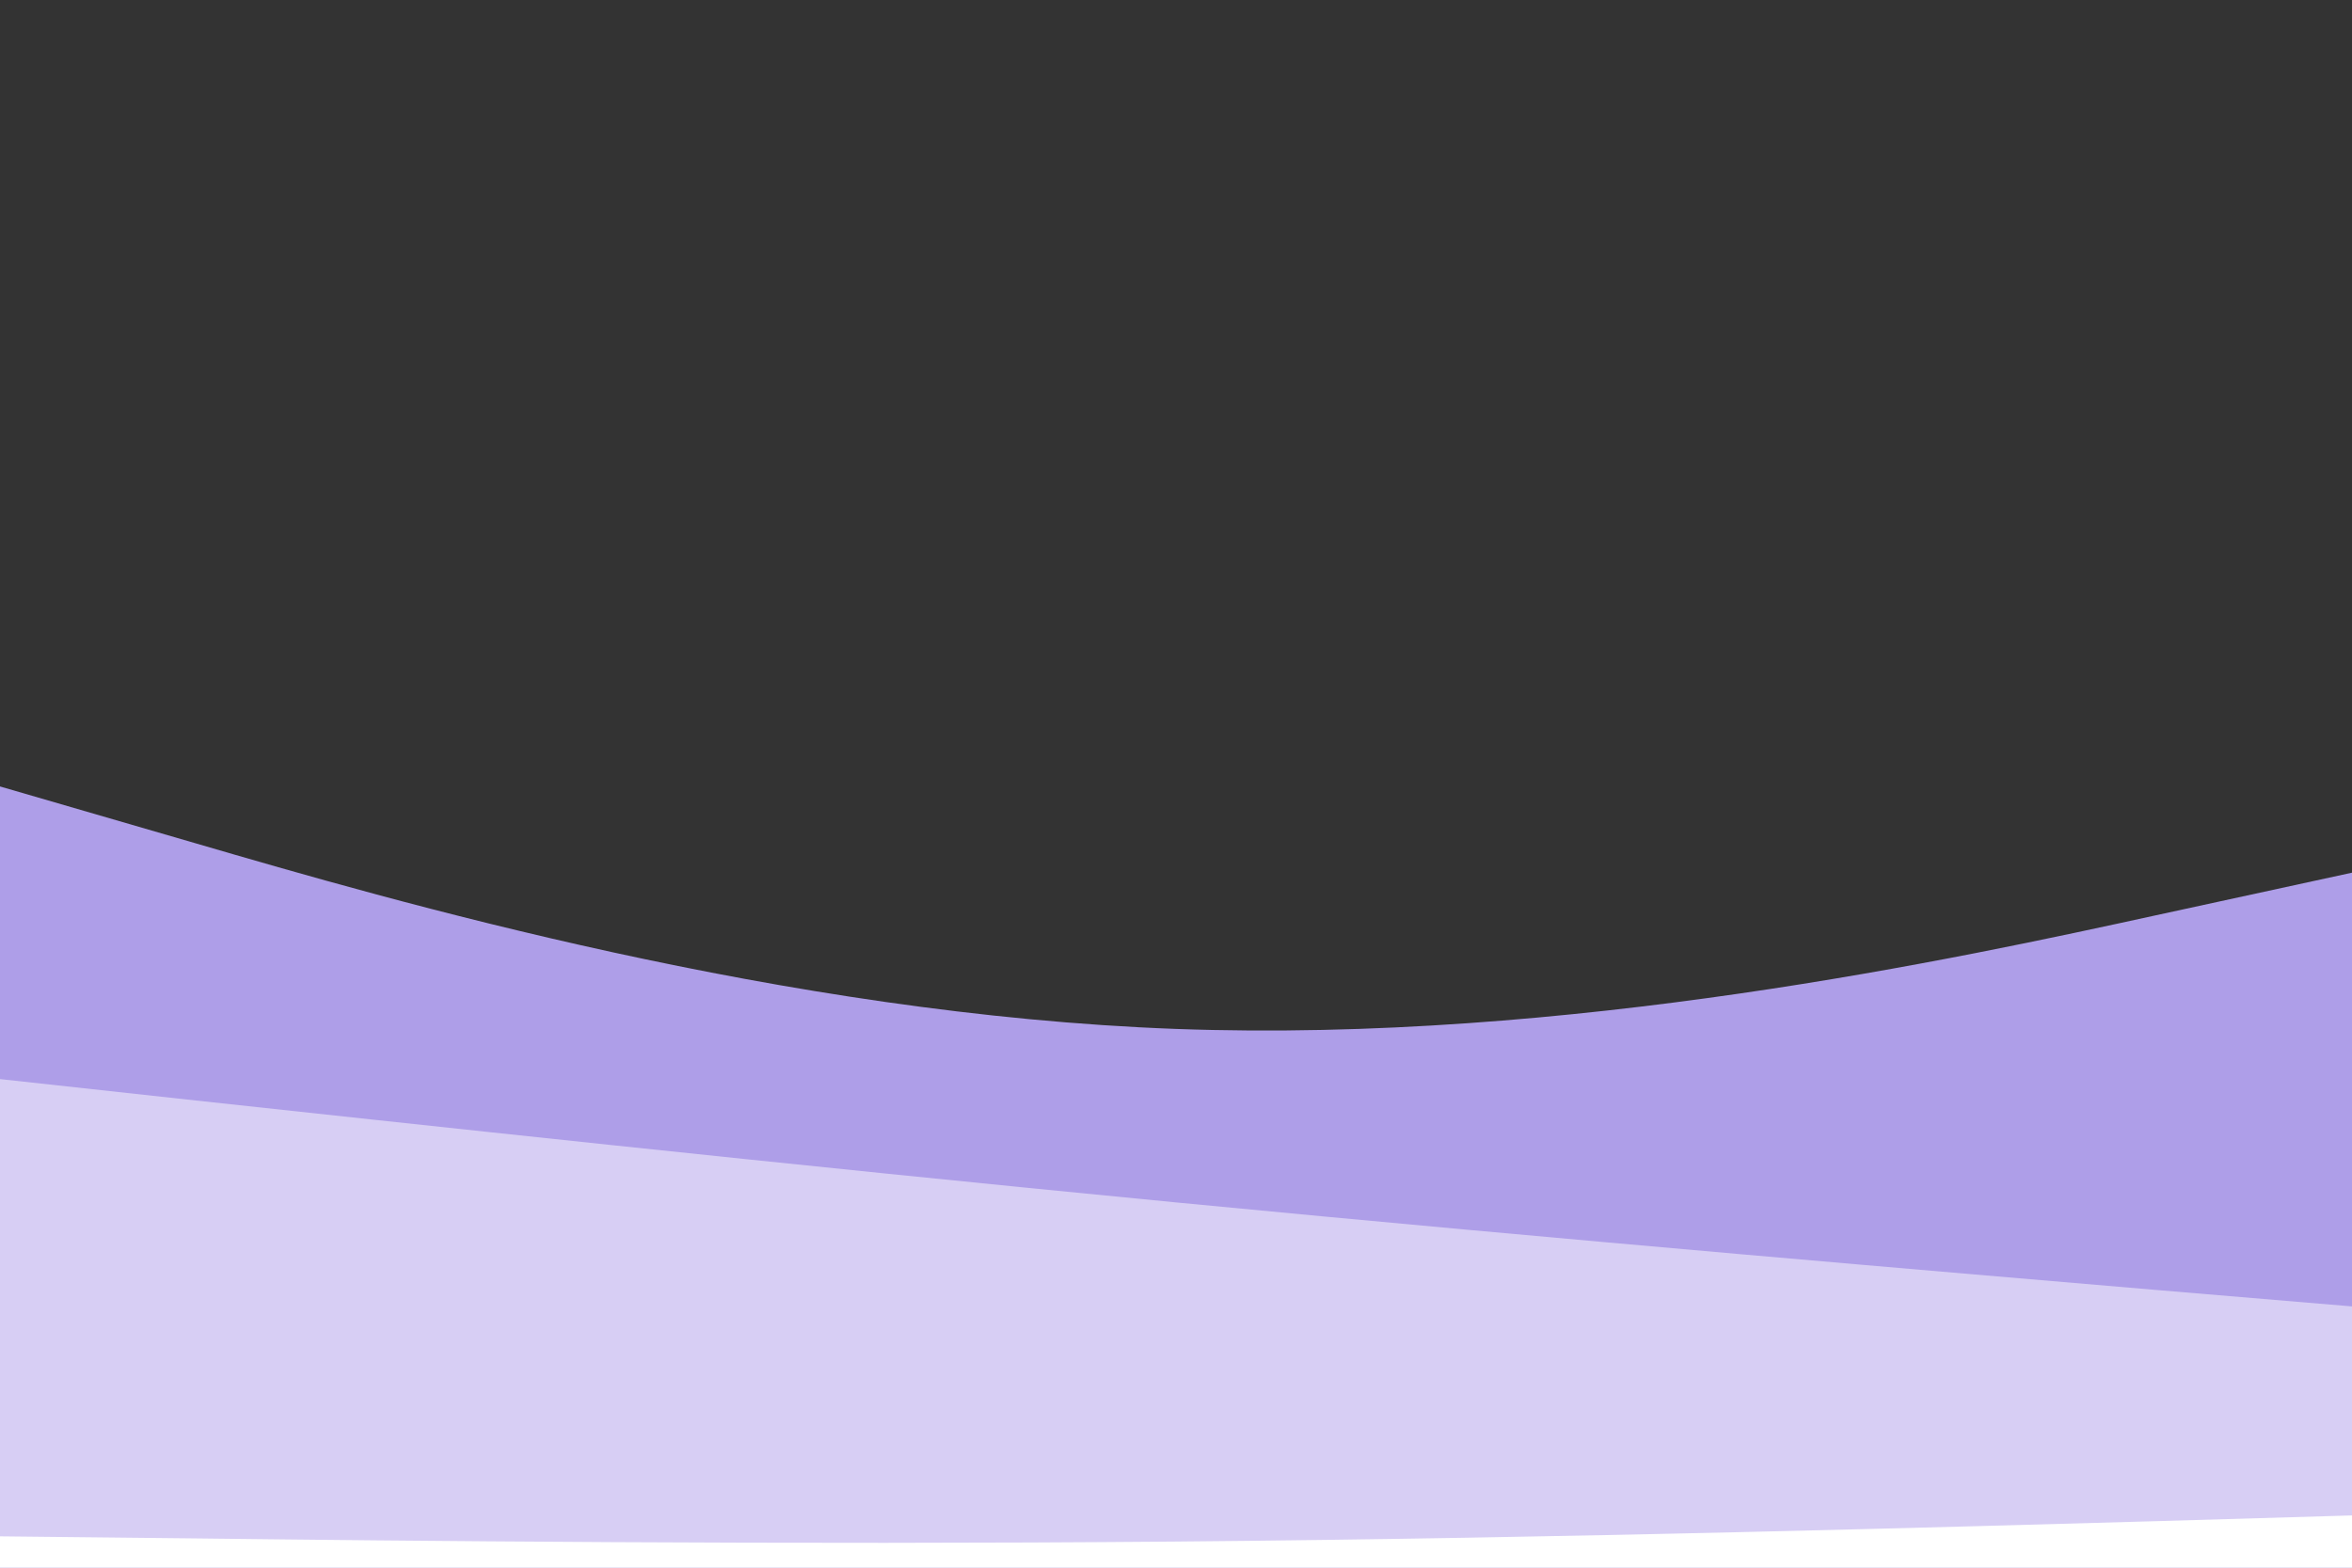 <svg id="visual" viewBox="0 0 900 600" width="900" height="600" xmlns="http://www.w3.org/2000/svg" xmlns:xlink="http://www.w3.org/1999/xlink" version="1.1"><rect x="0" y="0" width="900" height="600" fill="#333333" stroke="none"/><path d="M0 301L75 322.8C150 344.7 300 388.3 450 393.8C600 399.3 750 366.7 825 350.3L900 334L900 601L825 601C750 601 600 601 450 601C300 601 150 601 75 601L0 601Z" fill="#ae9ee8"></path><path d="M0 413L75 421.2C150 429.3 300 445.7 450 460.2C600 474.7 750 487.3 825 493.7L900 500L900 601L825 601C750 601 600 601 450 601C300 601 150 601 75 601L0 601Z" fill="#d7cef4"></path><path d="M0 588L75 588.8C150 589.7 300 591.3 450 590C600 588.7 750 584.3 825 582.2L900 580L900 601L825 601C750 601 600 601 450 601C300 601 150 601 75 601L0 601Z" fill="#ffffff"></path></svg>